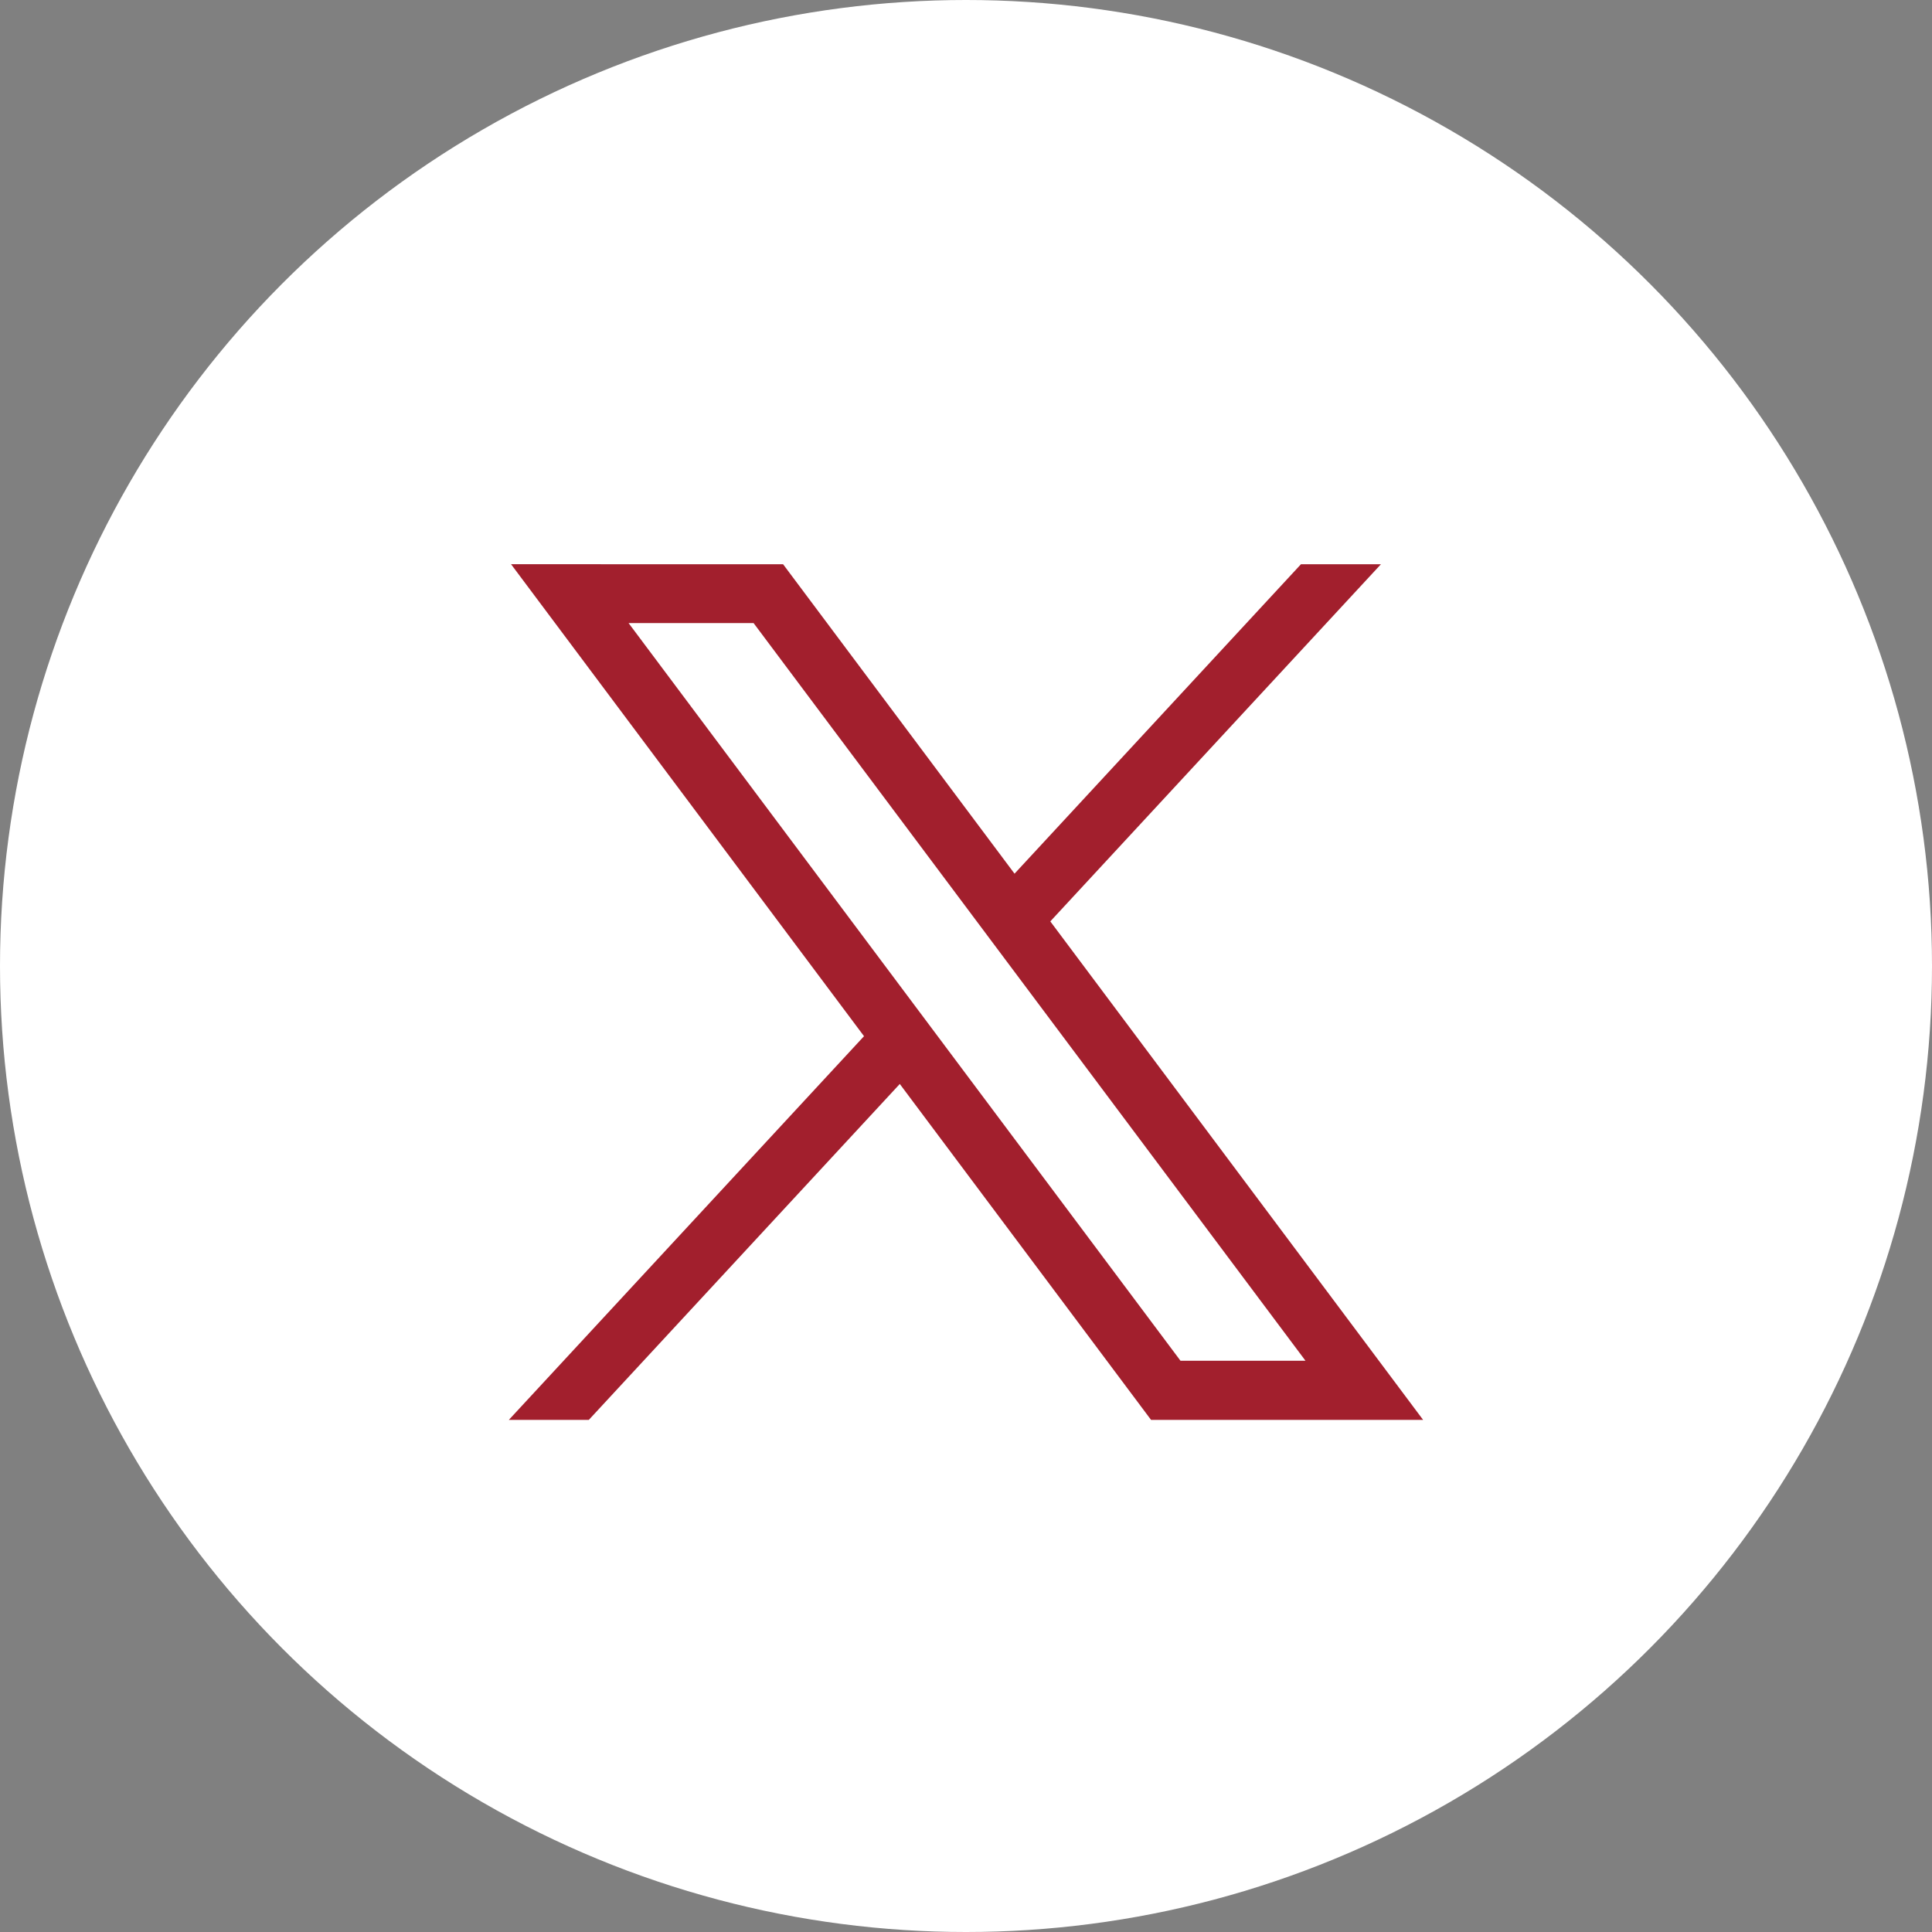 <svg xmlns="http://www.w3.org/2000/svg" width="33" height="33" viewBox="0 0 33 33">
  <rect x="0" y="0" width="33" height="33" fill="#808080" stroke="none"/>
  <g id="Group_1142" data-name="Group 1142" transform="translate(-409.5 -4272.5)">
    <circle id="Ellipse_19" data-name="Ellipse 19" cx="16.5" cy="16.5" r="16.5" transform="translate(409.5 4272.5)" fill="#fff"/>
    <g id="layer1" transform="translate(136.691 4114.827)">
      <path id="path1009" d="M281.538,167.31l6.029,8.062-6.067,6.554h1.366l5.312-5.738,4.292,5.738h4.647l-6.368-8.515,5.647-6.1H295.03l-4.892,5.285-3.953-5.285Zm2.008,1.006h2.135l9.427,12.6h-2.135Z" transform="translate(0 0)" fill="#a21f2d"/>
    </g>
  </g>
</svg>
